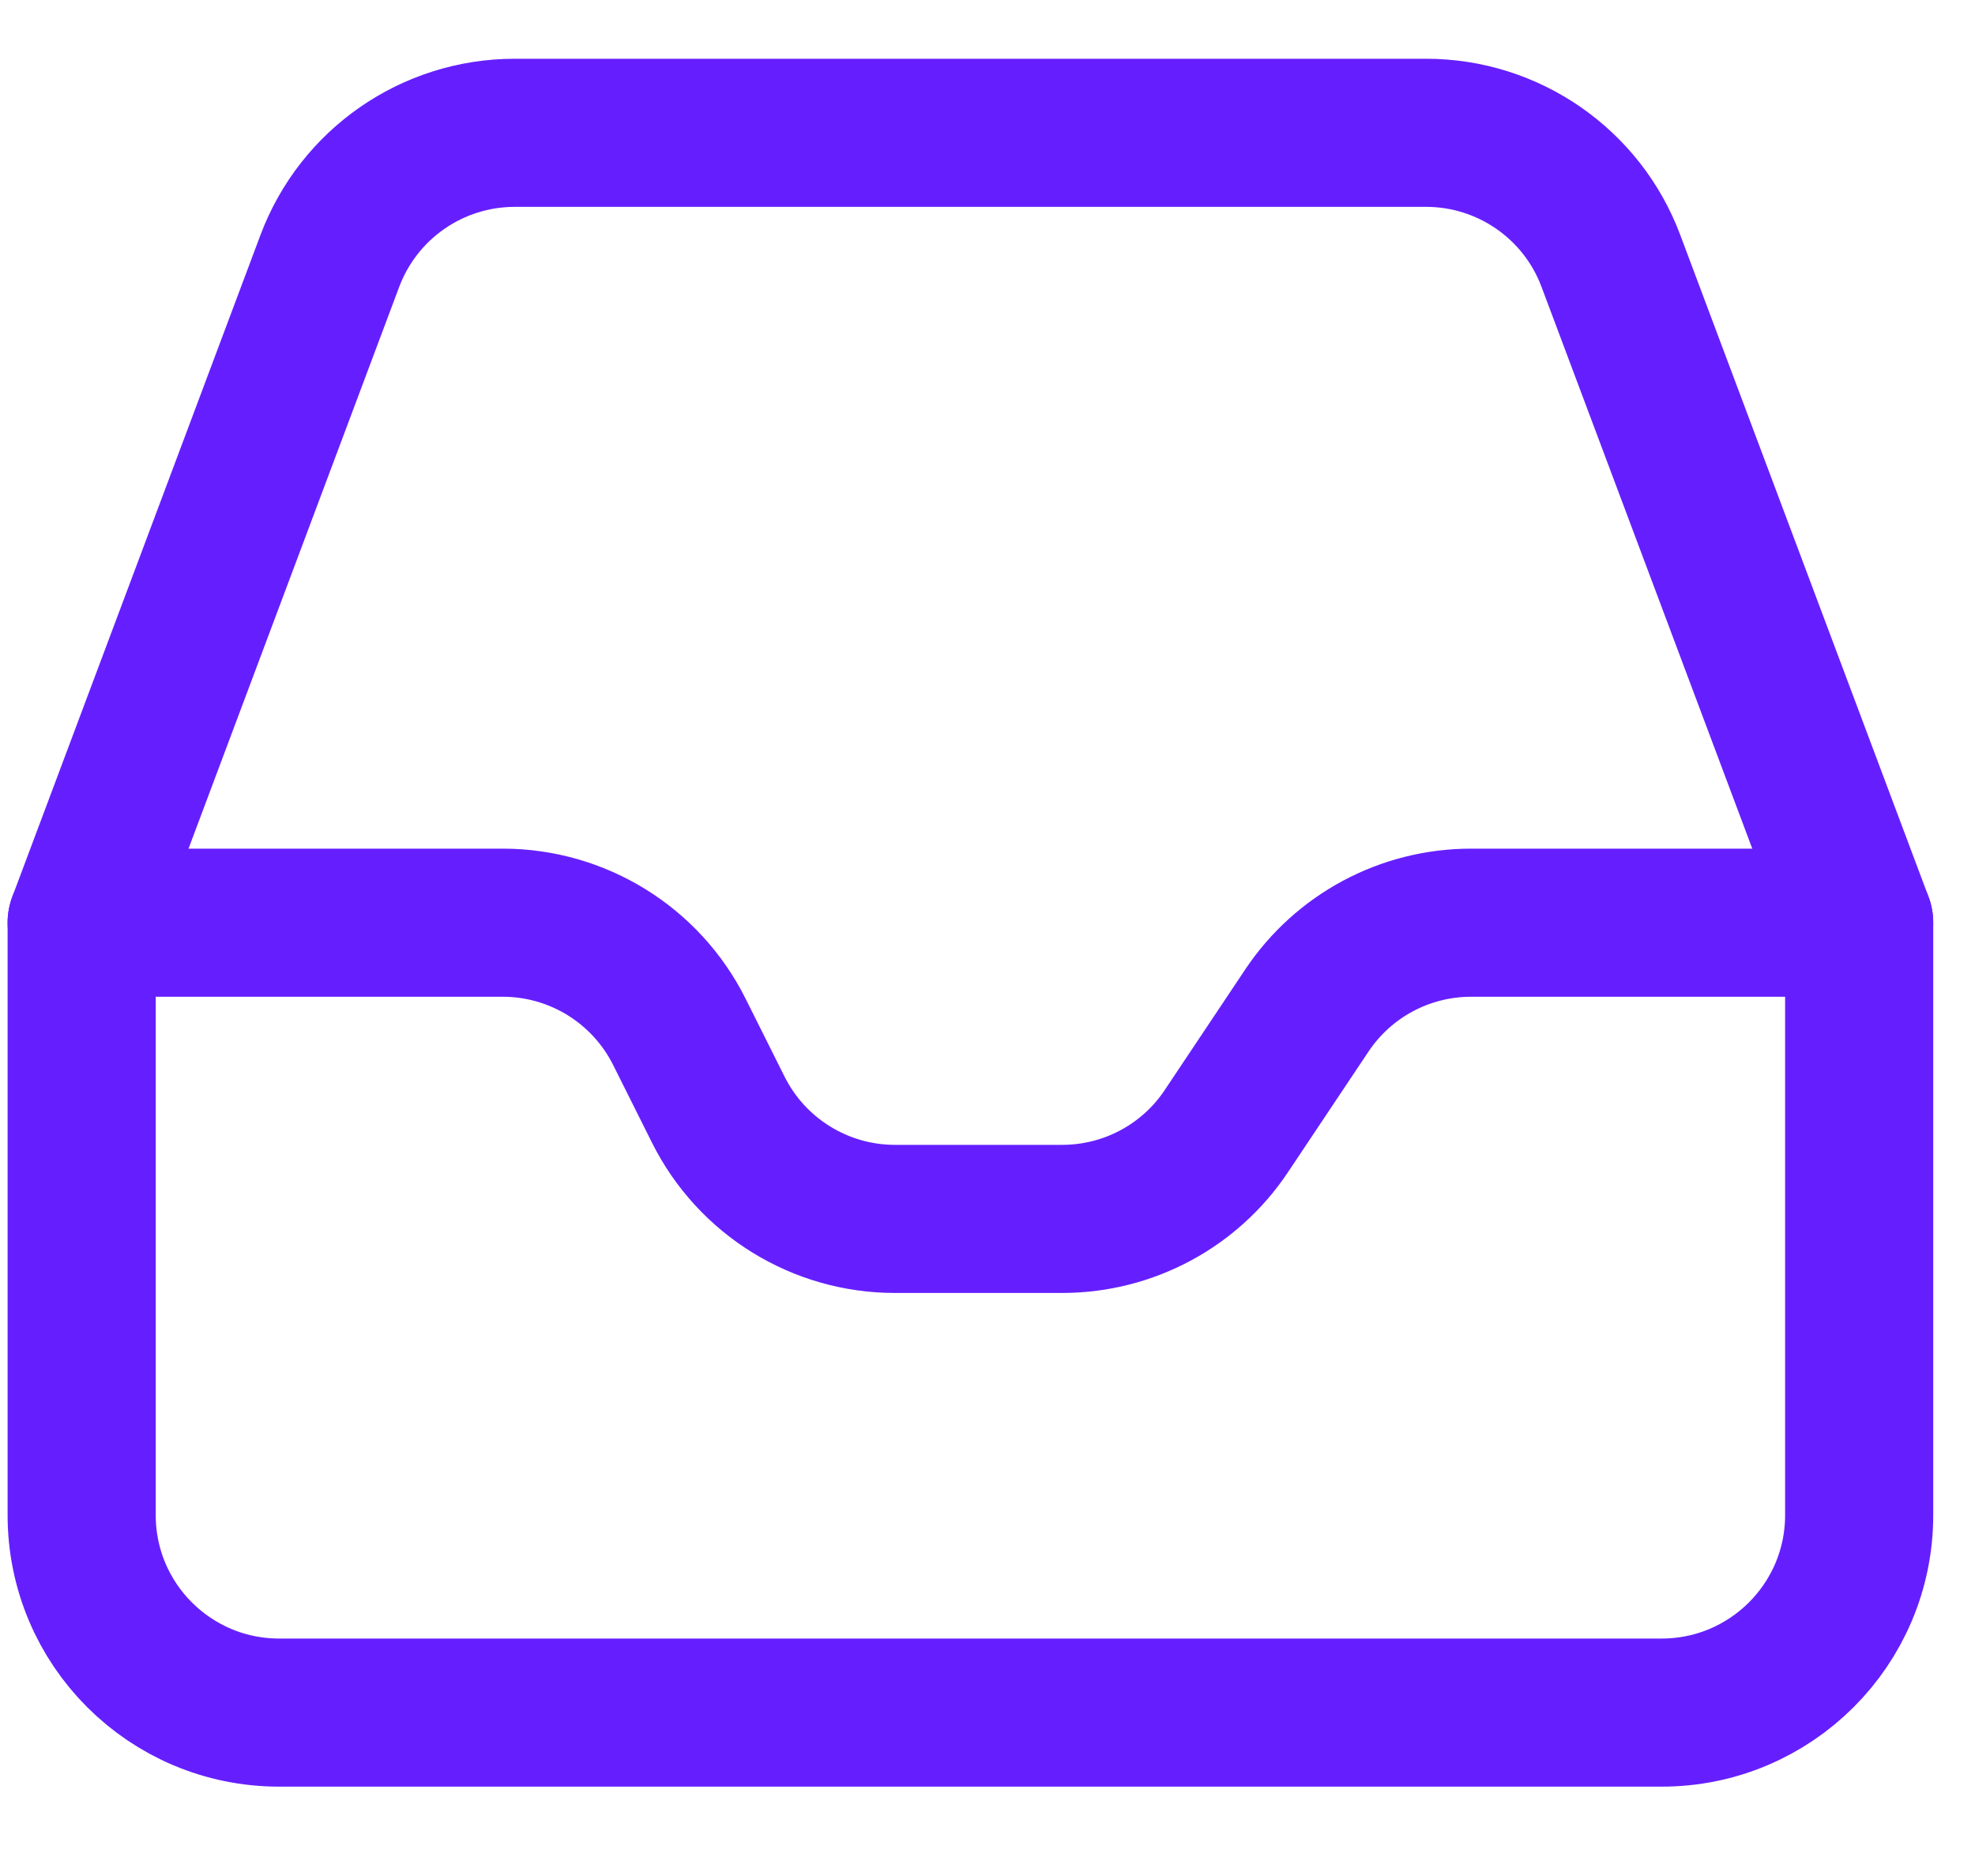 <svg width="20" height="19" viewBox="0 0 20 19" fill="none" xmlns="http://www.w3.org/2000/svg">
<path d="M18.827 9.345H14.897C14.228 9.345 13.604 9.679 13.233 10.236L12.42 11.454C12.05 12.011 11.425 12.345 10.756 12.345H9.063C8.305 12.345 7.613 11.917 7.274 11.239L6.88 10.451C6.541 9.773 5.848 9.345 5.091 9.345H0.827" stroke="#651FFF" stroke-width="1.5" stroke-linecap="round" stroke-linejoin="round"/>
<path d="M18.827 15.345V9.345L16.313 2.643C16.021 1.862 15.274 1.345 14.441 1.345H5.213C4.379 1.345 3.633 1.862 3.34 2.643L0.827 9.345V15.345C0.827 16.45 1.722 17.345 2.827 17.345H16.827C17.931 17.345 18.827 16.45 18.827 15.345Z" stroke="#651FFF" stroke-width="1.5" stroke-linecap="round" stroke-linejoin="round"/>
</svg>
